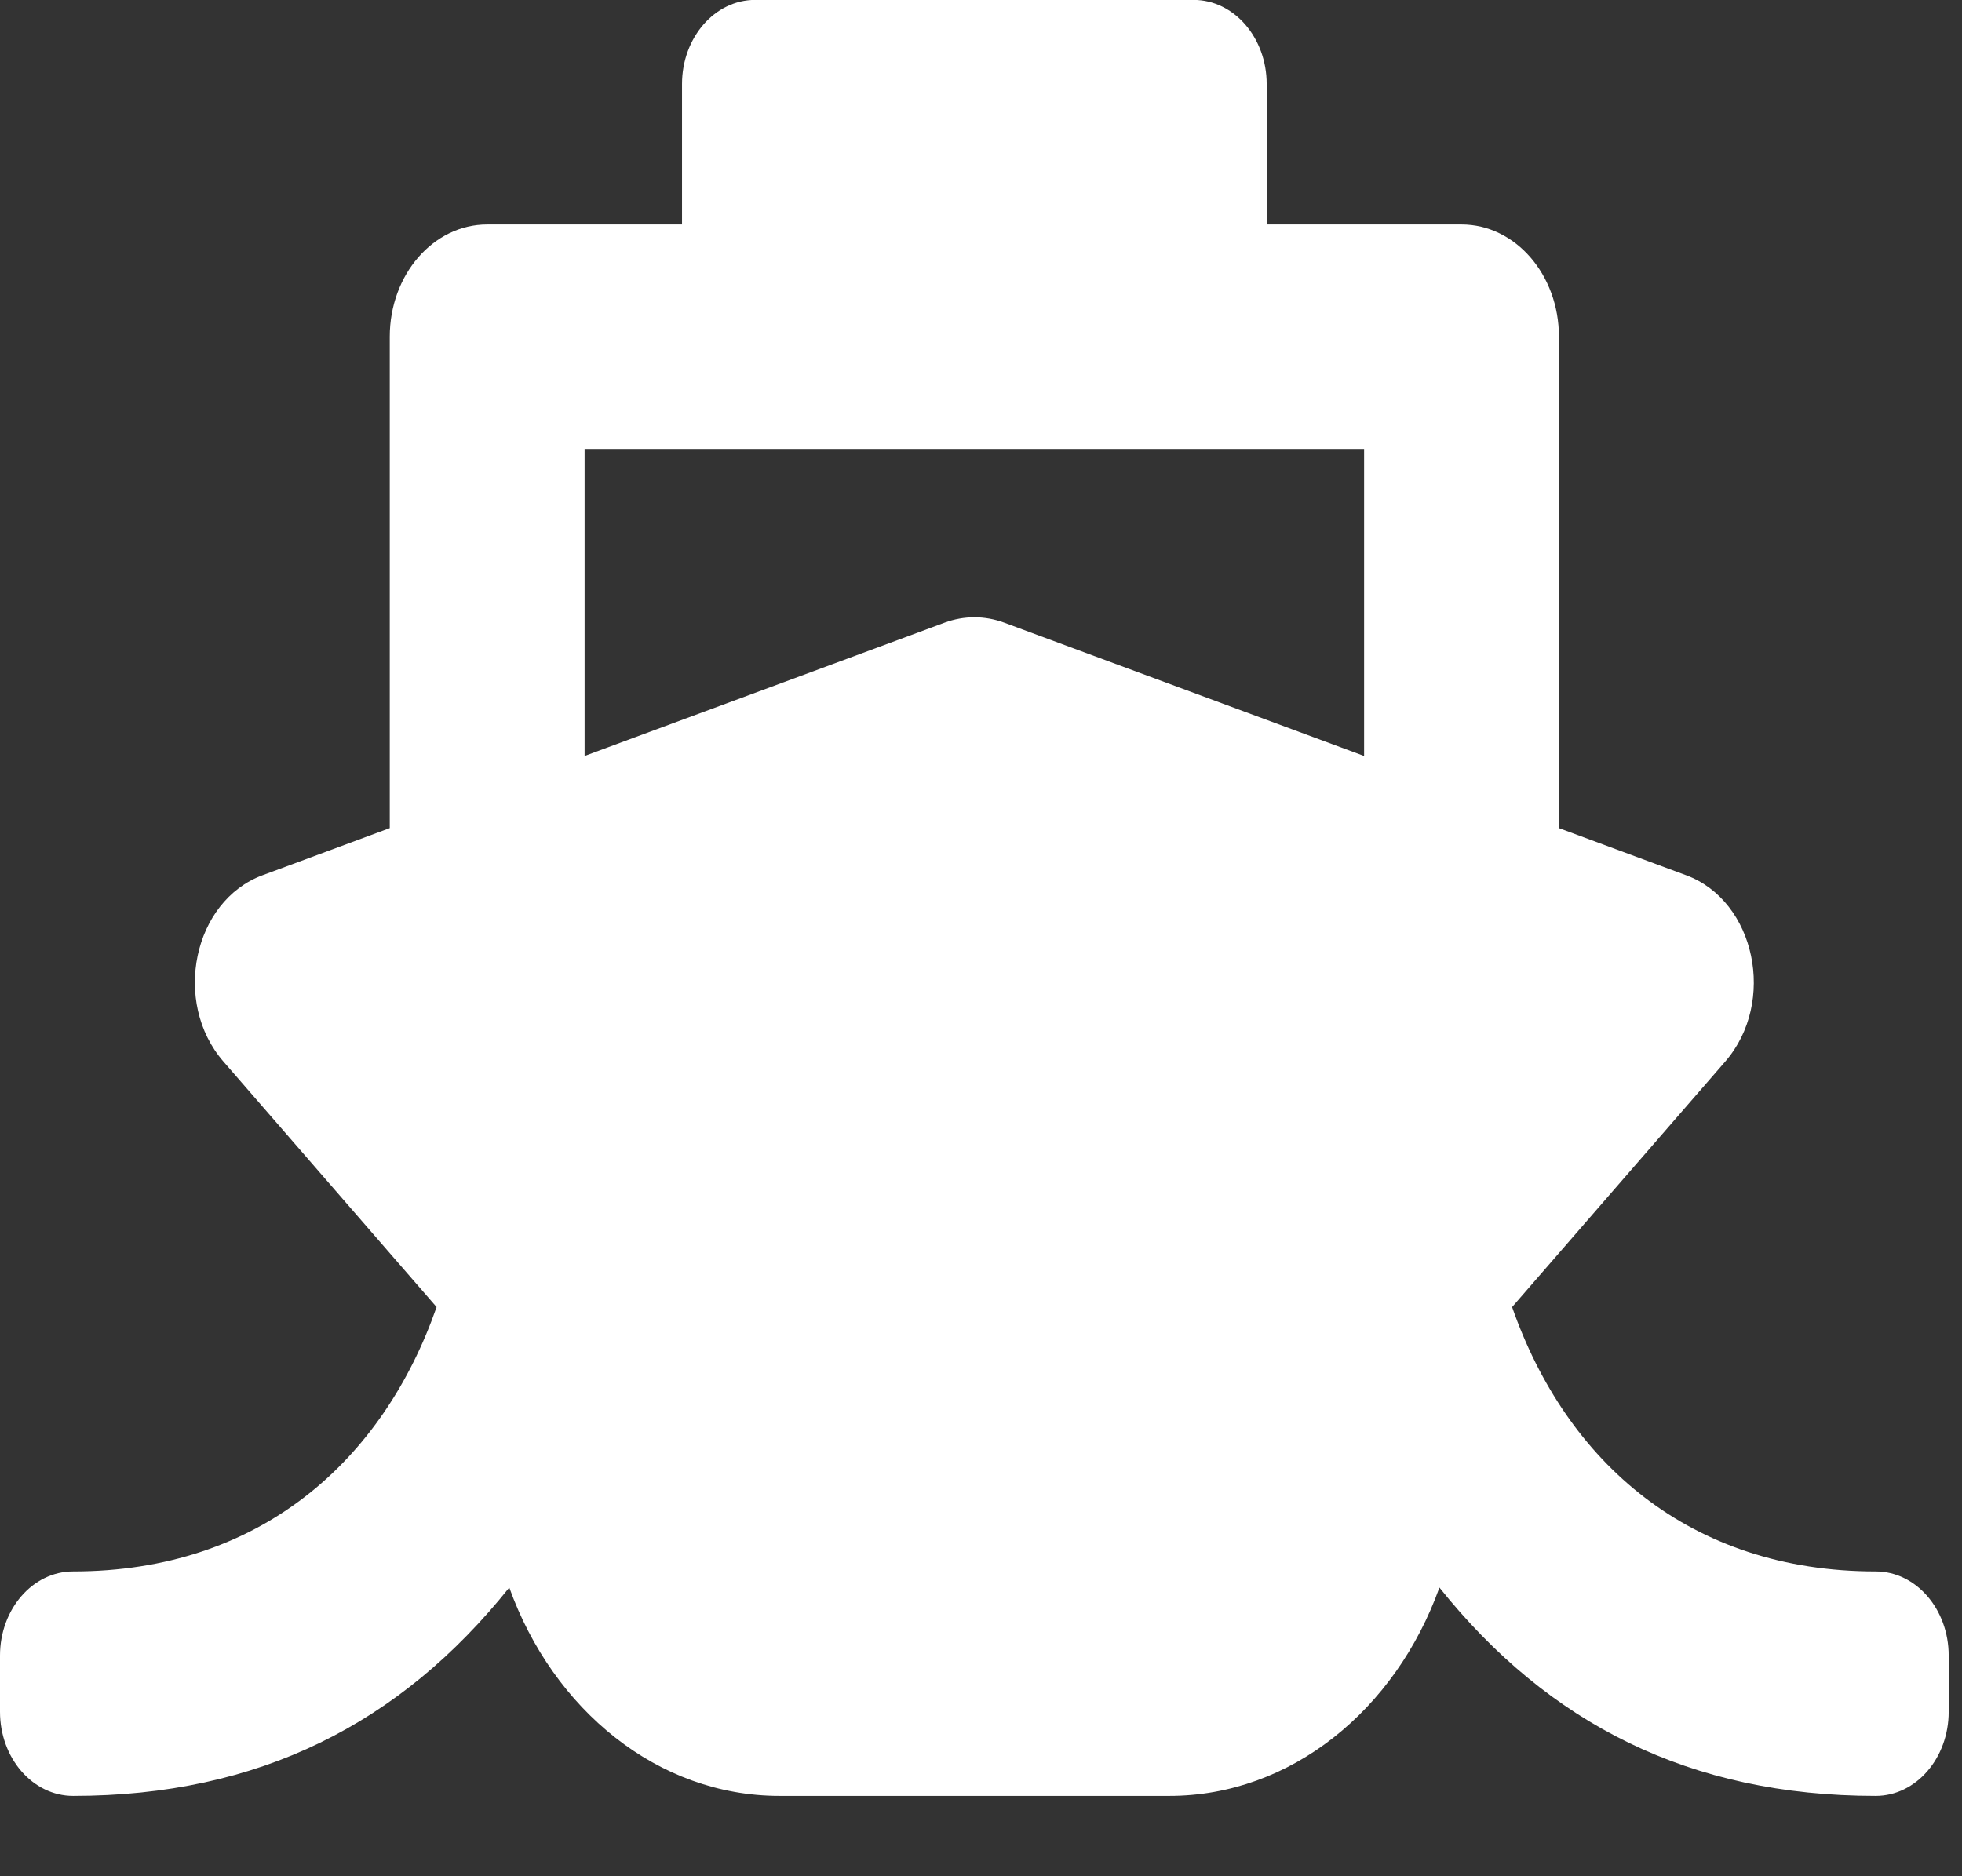 <svg width="23" height="22" viewBox="0 0 23 22" fill="none" xmlns="http://www.w3.org/2000/svg">
<rect x="0" y="0" width="23" height="22" fill="#333333" stroke="none"/>
<path d="M17.726 15.326L20.225 12.447C20.828 11.751 20.58 10.564 19.767 10.263L18.275 9.71V3.948C18.275 3.221 17.764 2.632 17.133 2.632H14.849V0.986C14.849 0.441 14.465 -0.001 13.992 -0.001H8.852C8.379 -0.001 7.995 0.441 7.995 0.986V2.632H5.711C5.08 2.632 4.569 3.221 4.569 3.948V9.71L3.077 10.263C2.265 10.564 2.015 11.751 2.619 12.447L5.118 15.326C4.491 17.121 3.055 18.426 0.857 18.426C0.384 18.426 0 18.868 0 19.413V20.071C0 20.616 0.384 21.058 0.857 21.058C3.035 21.058 4.694 20.21 5.97 18.615C6.485 20.048 7.711 21.058 9.138 21.058H13.707C15.134 21.058 16.36 20.048 16.874 18.615C18.15 20.21 19.809 21.058 21.988 21.058C22.461 21.058 22.844 20.616 22.844 20.071V19.413C22.844 18.868 22.461 18.426 21.988 18.426C19.817 18.426 18.363 17.151 17.726 15.326ZM6.853 5.264H15.991V8.864L11.772 7.301C11.544 7.217 11.3 7.217 11.073 7.301L6.853 8.864V5.264Z" fill="white"/>
</svg>
